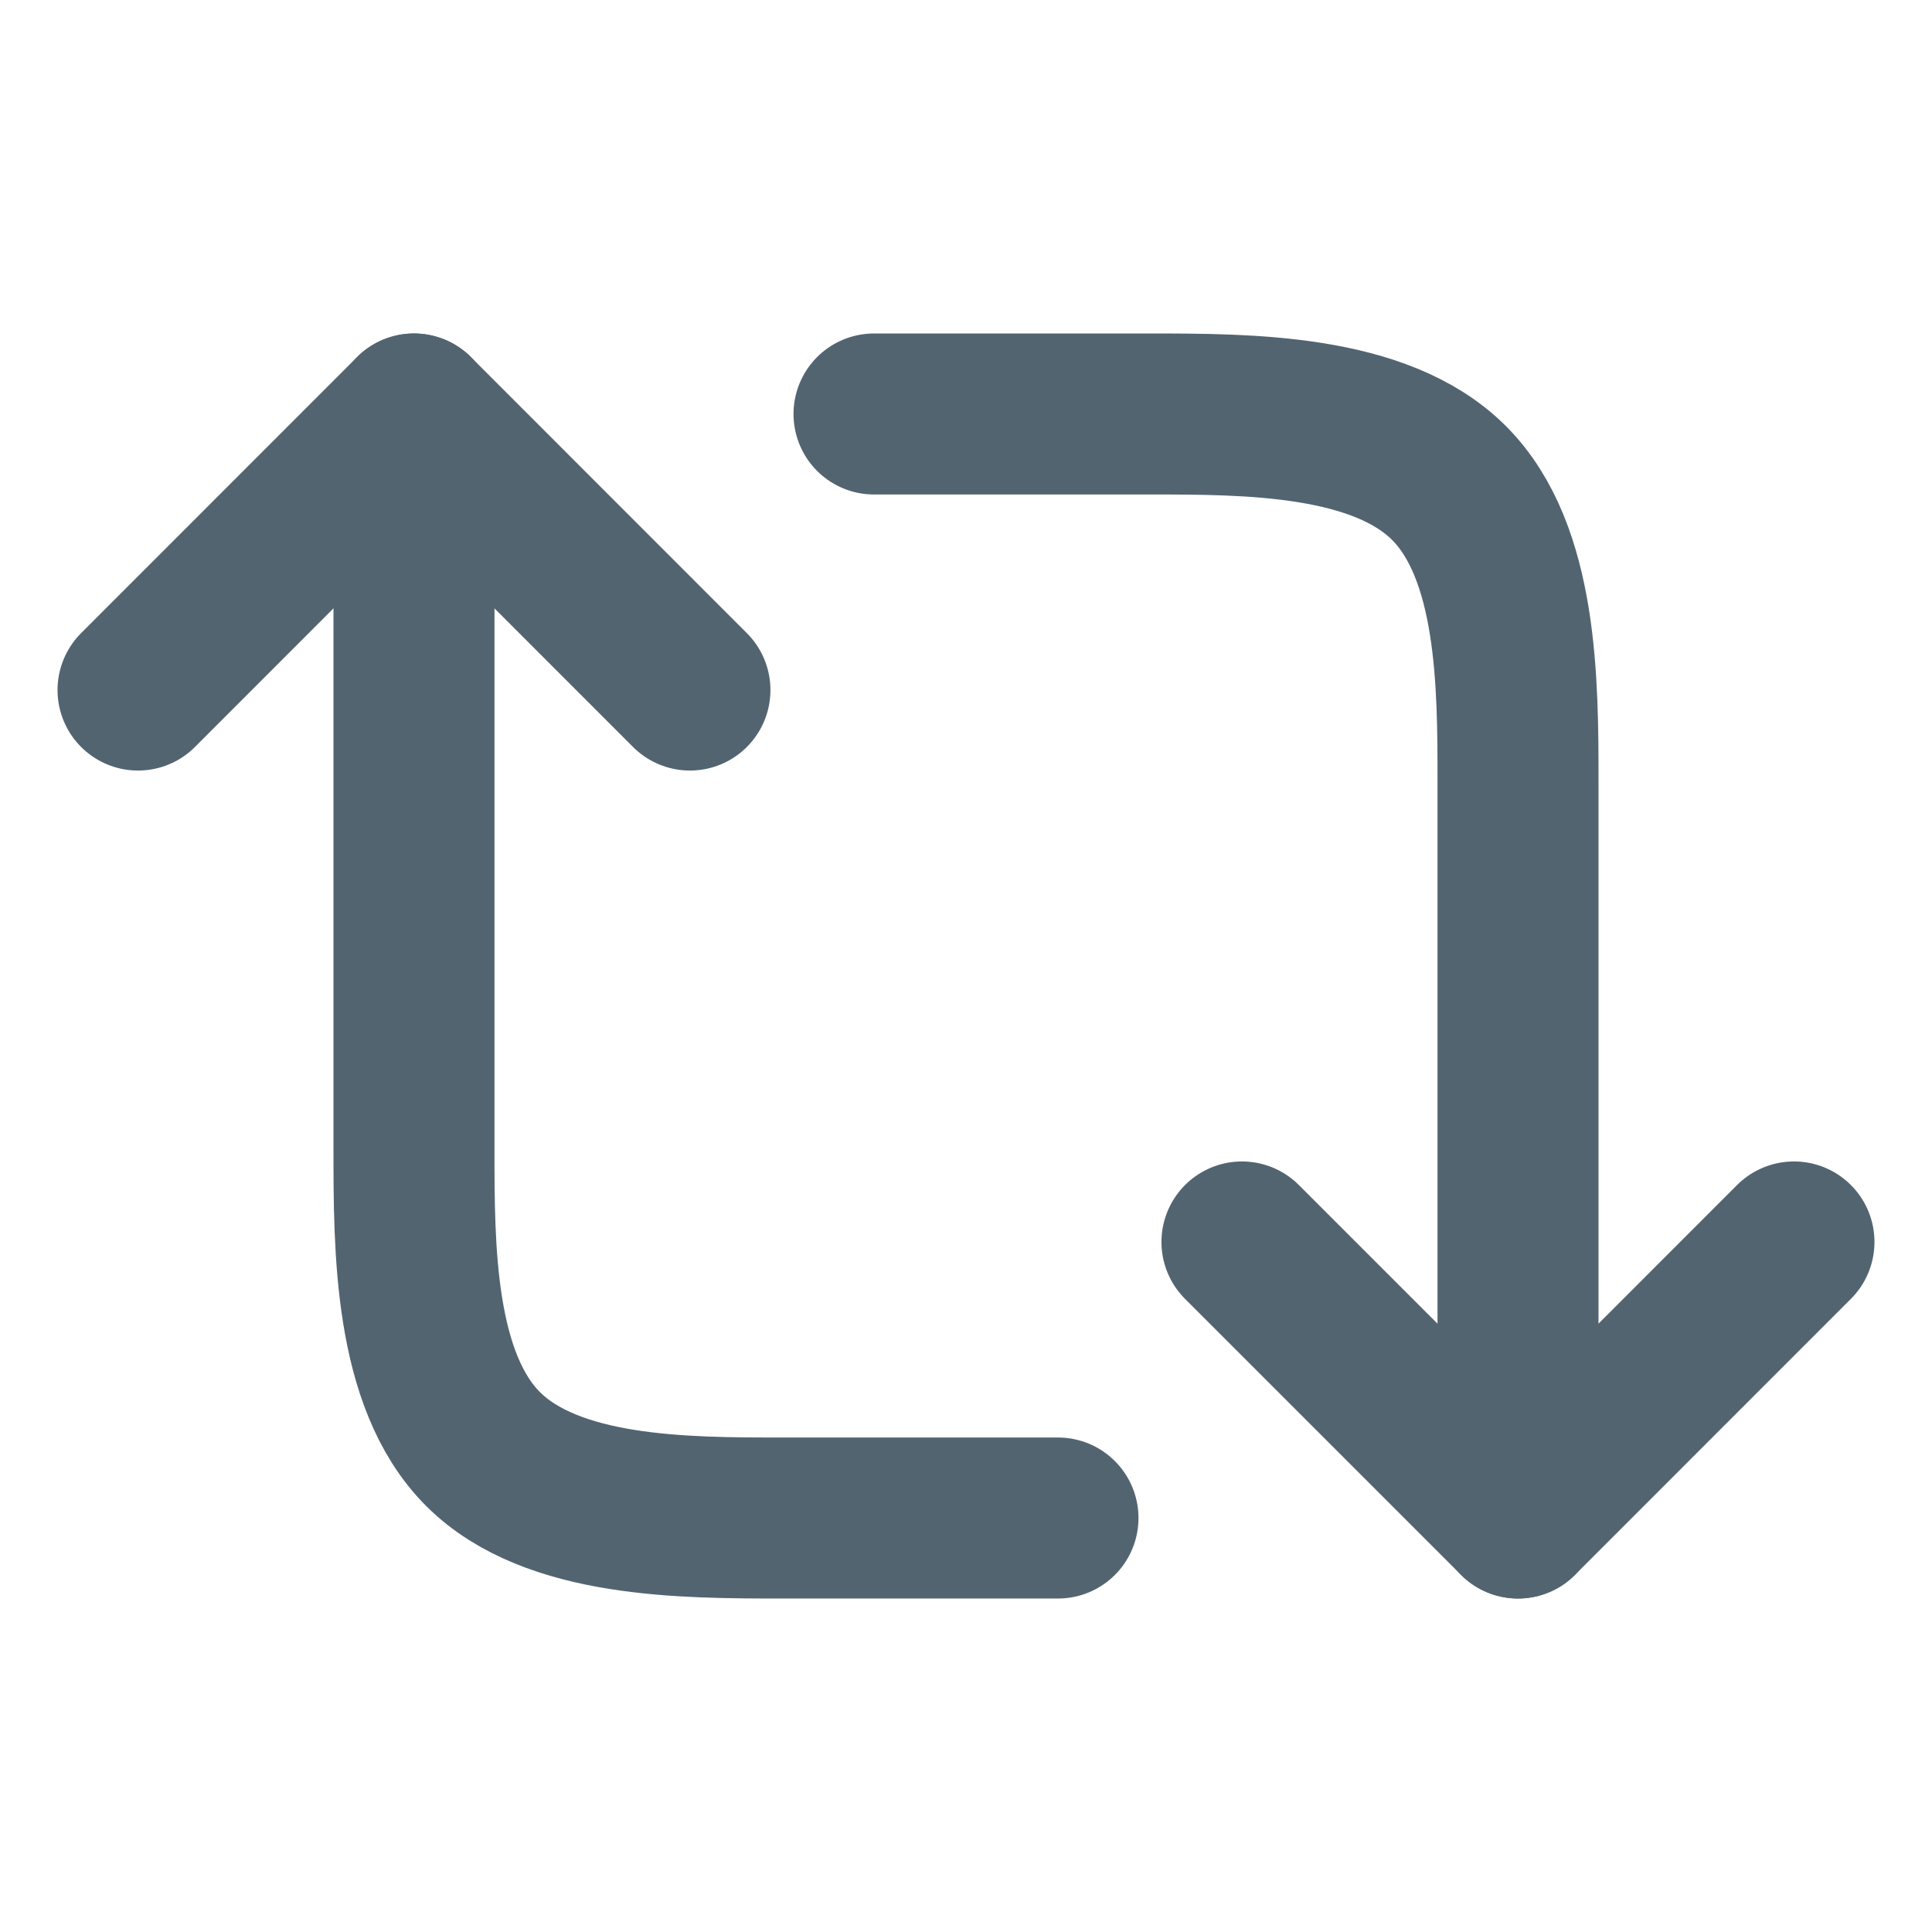<svg width="18" height="18" viewBox="0 0 18 18" fill="none" xmlns="http://www.w3.org/2000/svg">
<path d="M11.571 11.571L14.143 14.143L16.714 11.571" stroke="#536471" stroke-width="1.5" stroke-linecap="round" stroke-linejoin="round"/>
<path d="M8.143 3.857H10.714C11.623 3.857 12.857 3.857 13.5 4.5C14.143 5.143 14.143 6.376 14.143 7.286V14.143M6.428 6.429L3.857 3.857L1.286 6.429" stroke="#536471" stroke-width="1.5" stroke-linecap="round" stroke-linejoin="round"/>
<path d="M9.857 14.143H7.286C6.376 14.143 5.143 14.143 4.5 13.5C3.857 12.857 3.857 11.624 3.857 10.714V3.857" stroke="#536471" stroke-width="1.5" stroke-linecap="round" stroke-linejoin="round"/>
</svg>
